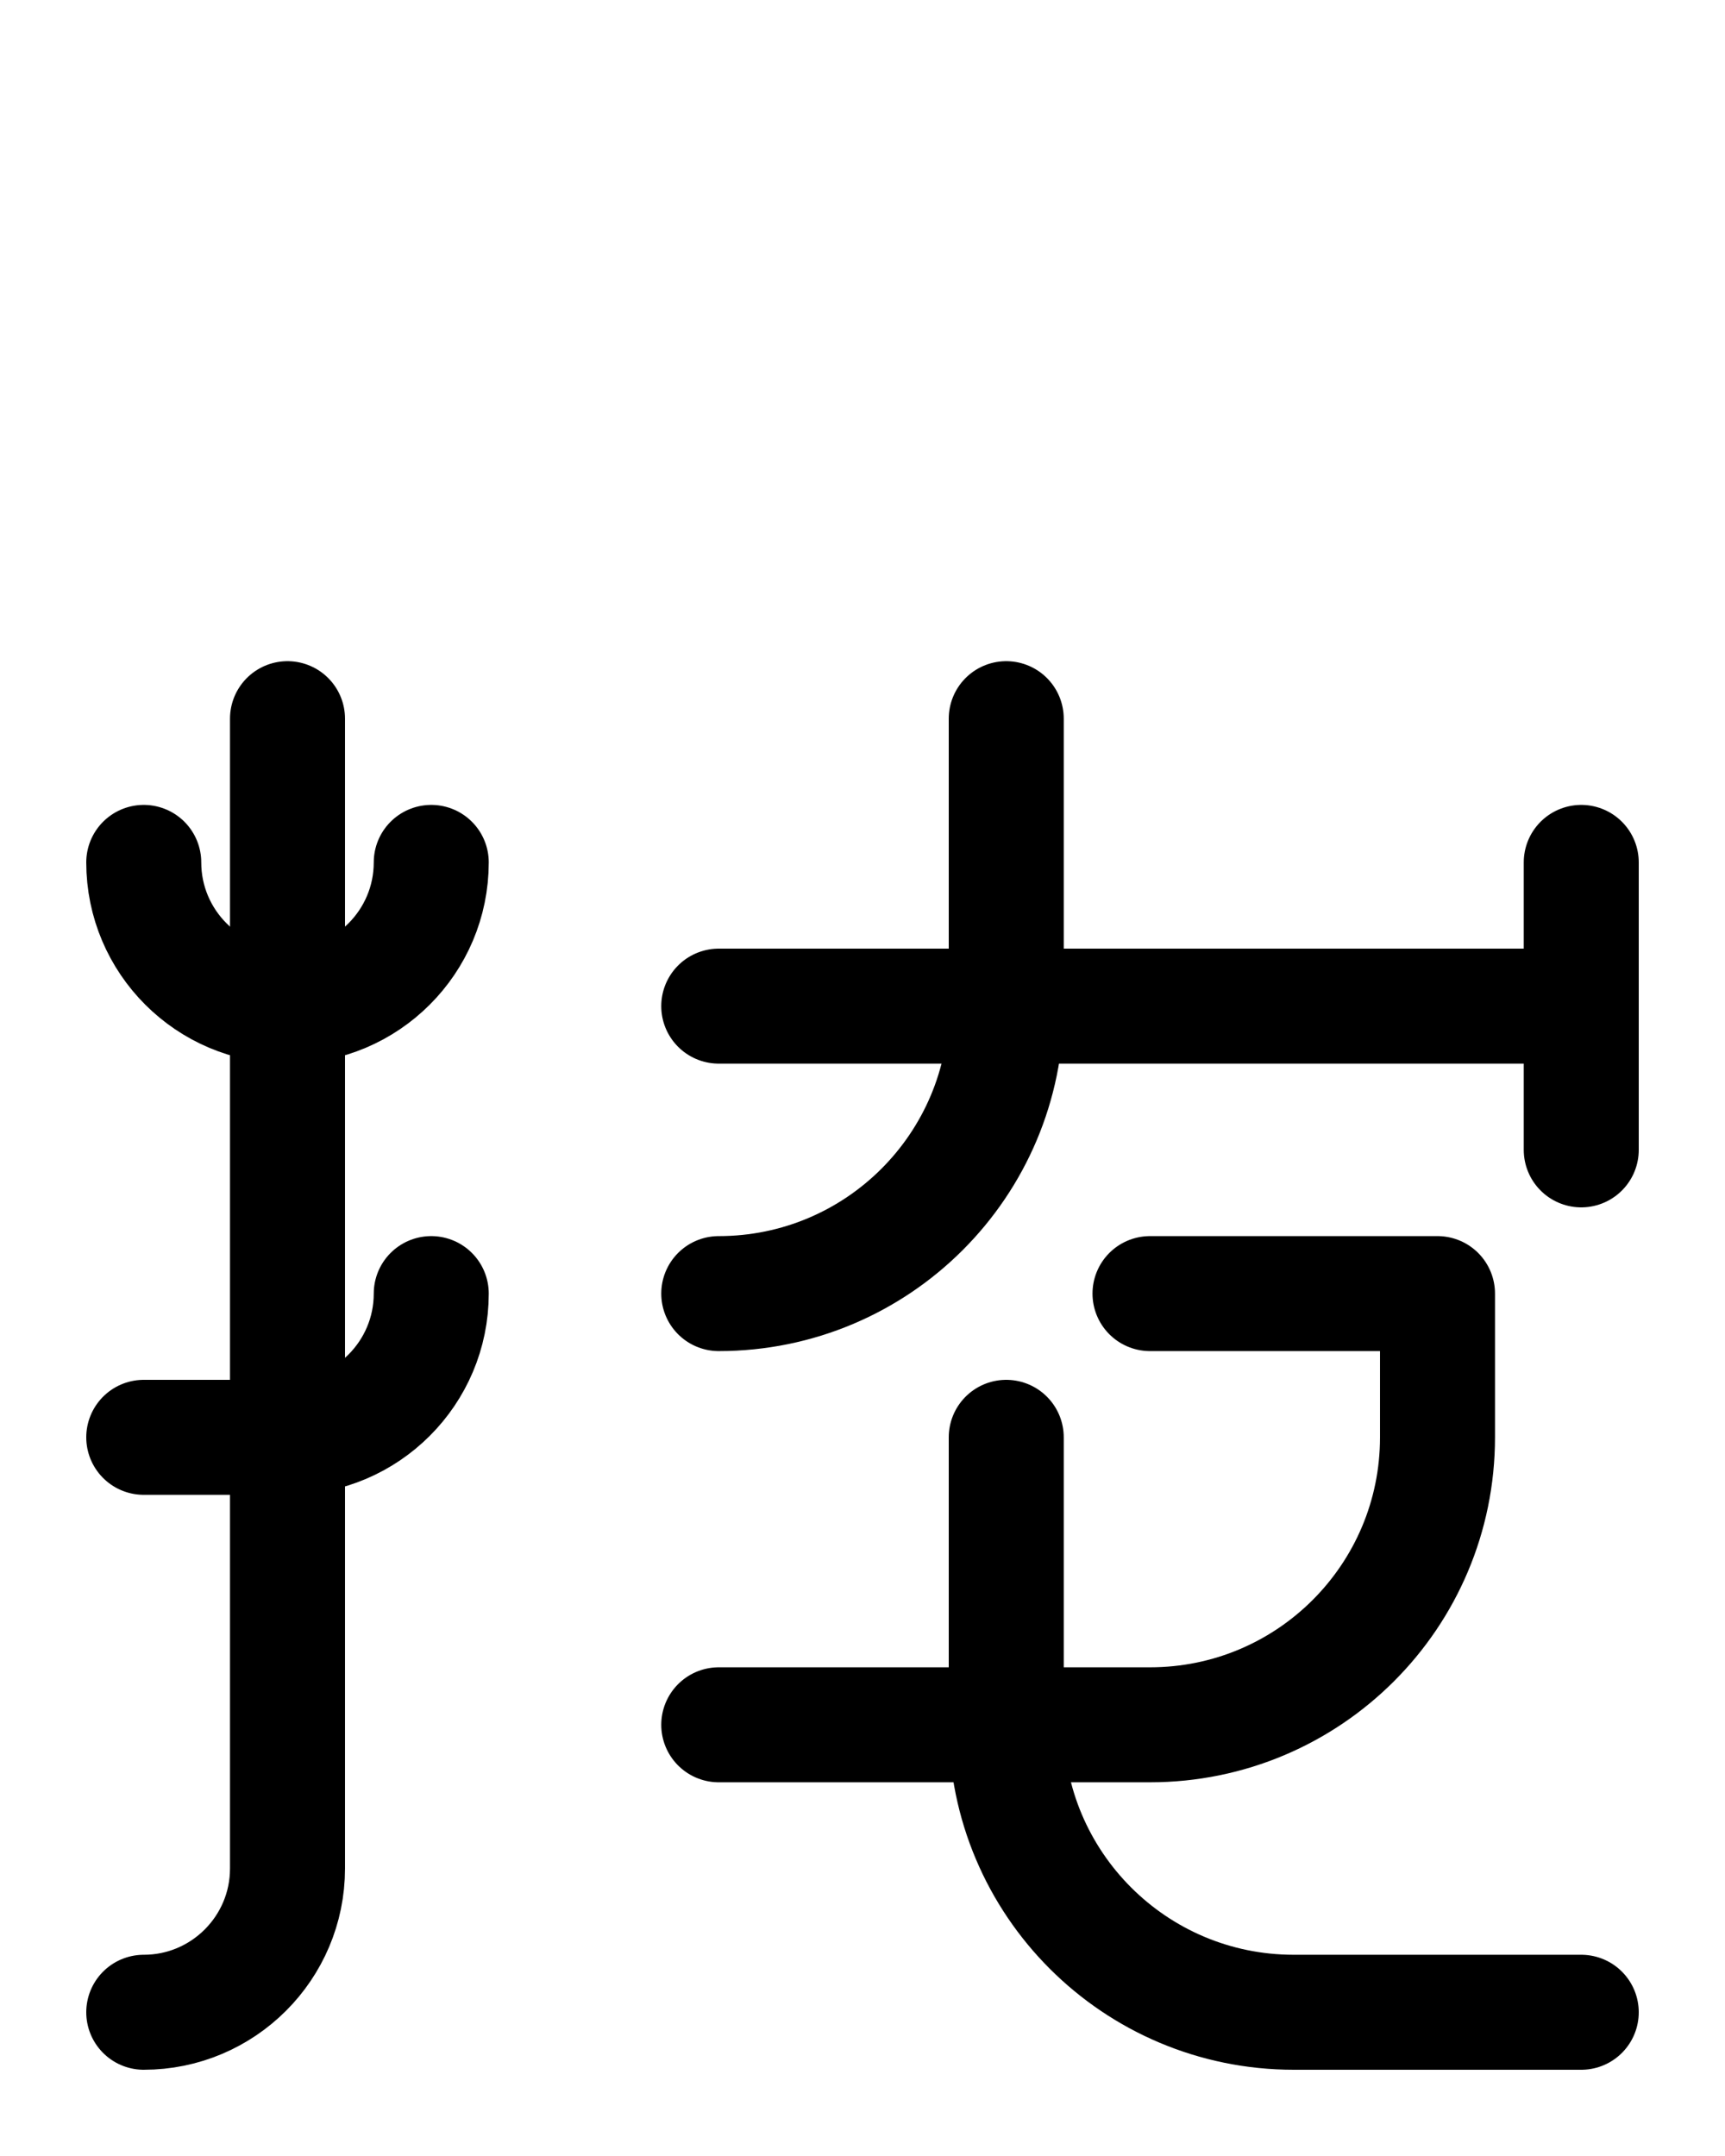 <?xml version="1.0" encoding="utf-8"?>
<!-- Generator: Adobe Illustrator 26.0.0, SVG Export Plug-In . SVG Version: 6.00 Build 0)  -->
<svg version="1.1" id="图层_1" xmlns="http://www.w3.org/2000/svg" xmlns:xlink="http://www.w3.org/1999/xlink" x="0px" y="0px"
	 viewBox="0 0 720 900" style="enable-background:new 0 0 720 900;" xml:space="preserve">
<style type="text/css">
	.st0{fill:none;stroke:#000000;stroke-width:48;stroke-linecap:round;stroke-linejoin:round;stroke-miterlimit:10;}
</style>
<path class="st0" d="M180,360c0,33.1-26.9,60-60,60s-60-26.9-60-60"/>
<path class="st0" d="M120,300v480c0,33.1-26.9,60-60,60"/>
<path class="st0" d="M180,540c0,33.1-26.9,60-60,60H60"/>
<path class="st0" d="M660,840H540c-66.3,0-120-53.7-120-120V600"/>
<line class="st0" x1="300" y1="420" x2="660" y2="420"/>
<path class="st0" d="M480,540h120v60c0,66.3-53.7,120-120,120H300"/>
<line class="st0" x1="660" y1="360" x2="660" y2="480"/>
<path class="st0" d="M300,540c66.3,0,120-53.7,120-120V300"/>
</svg>
